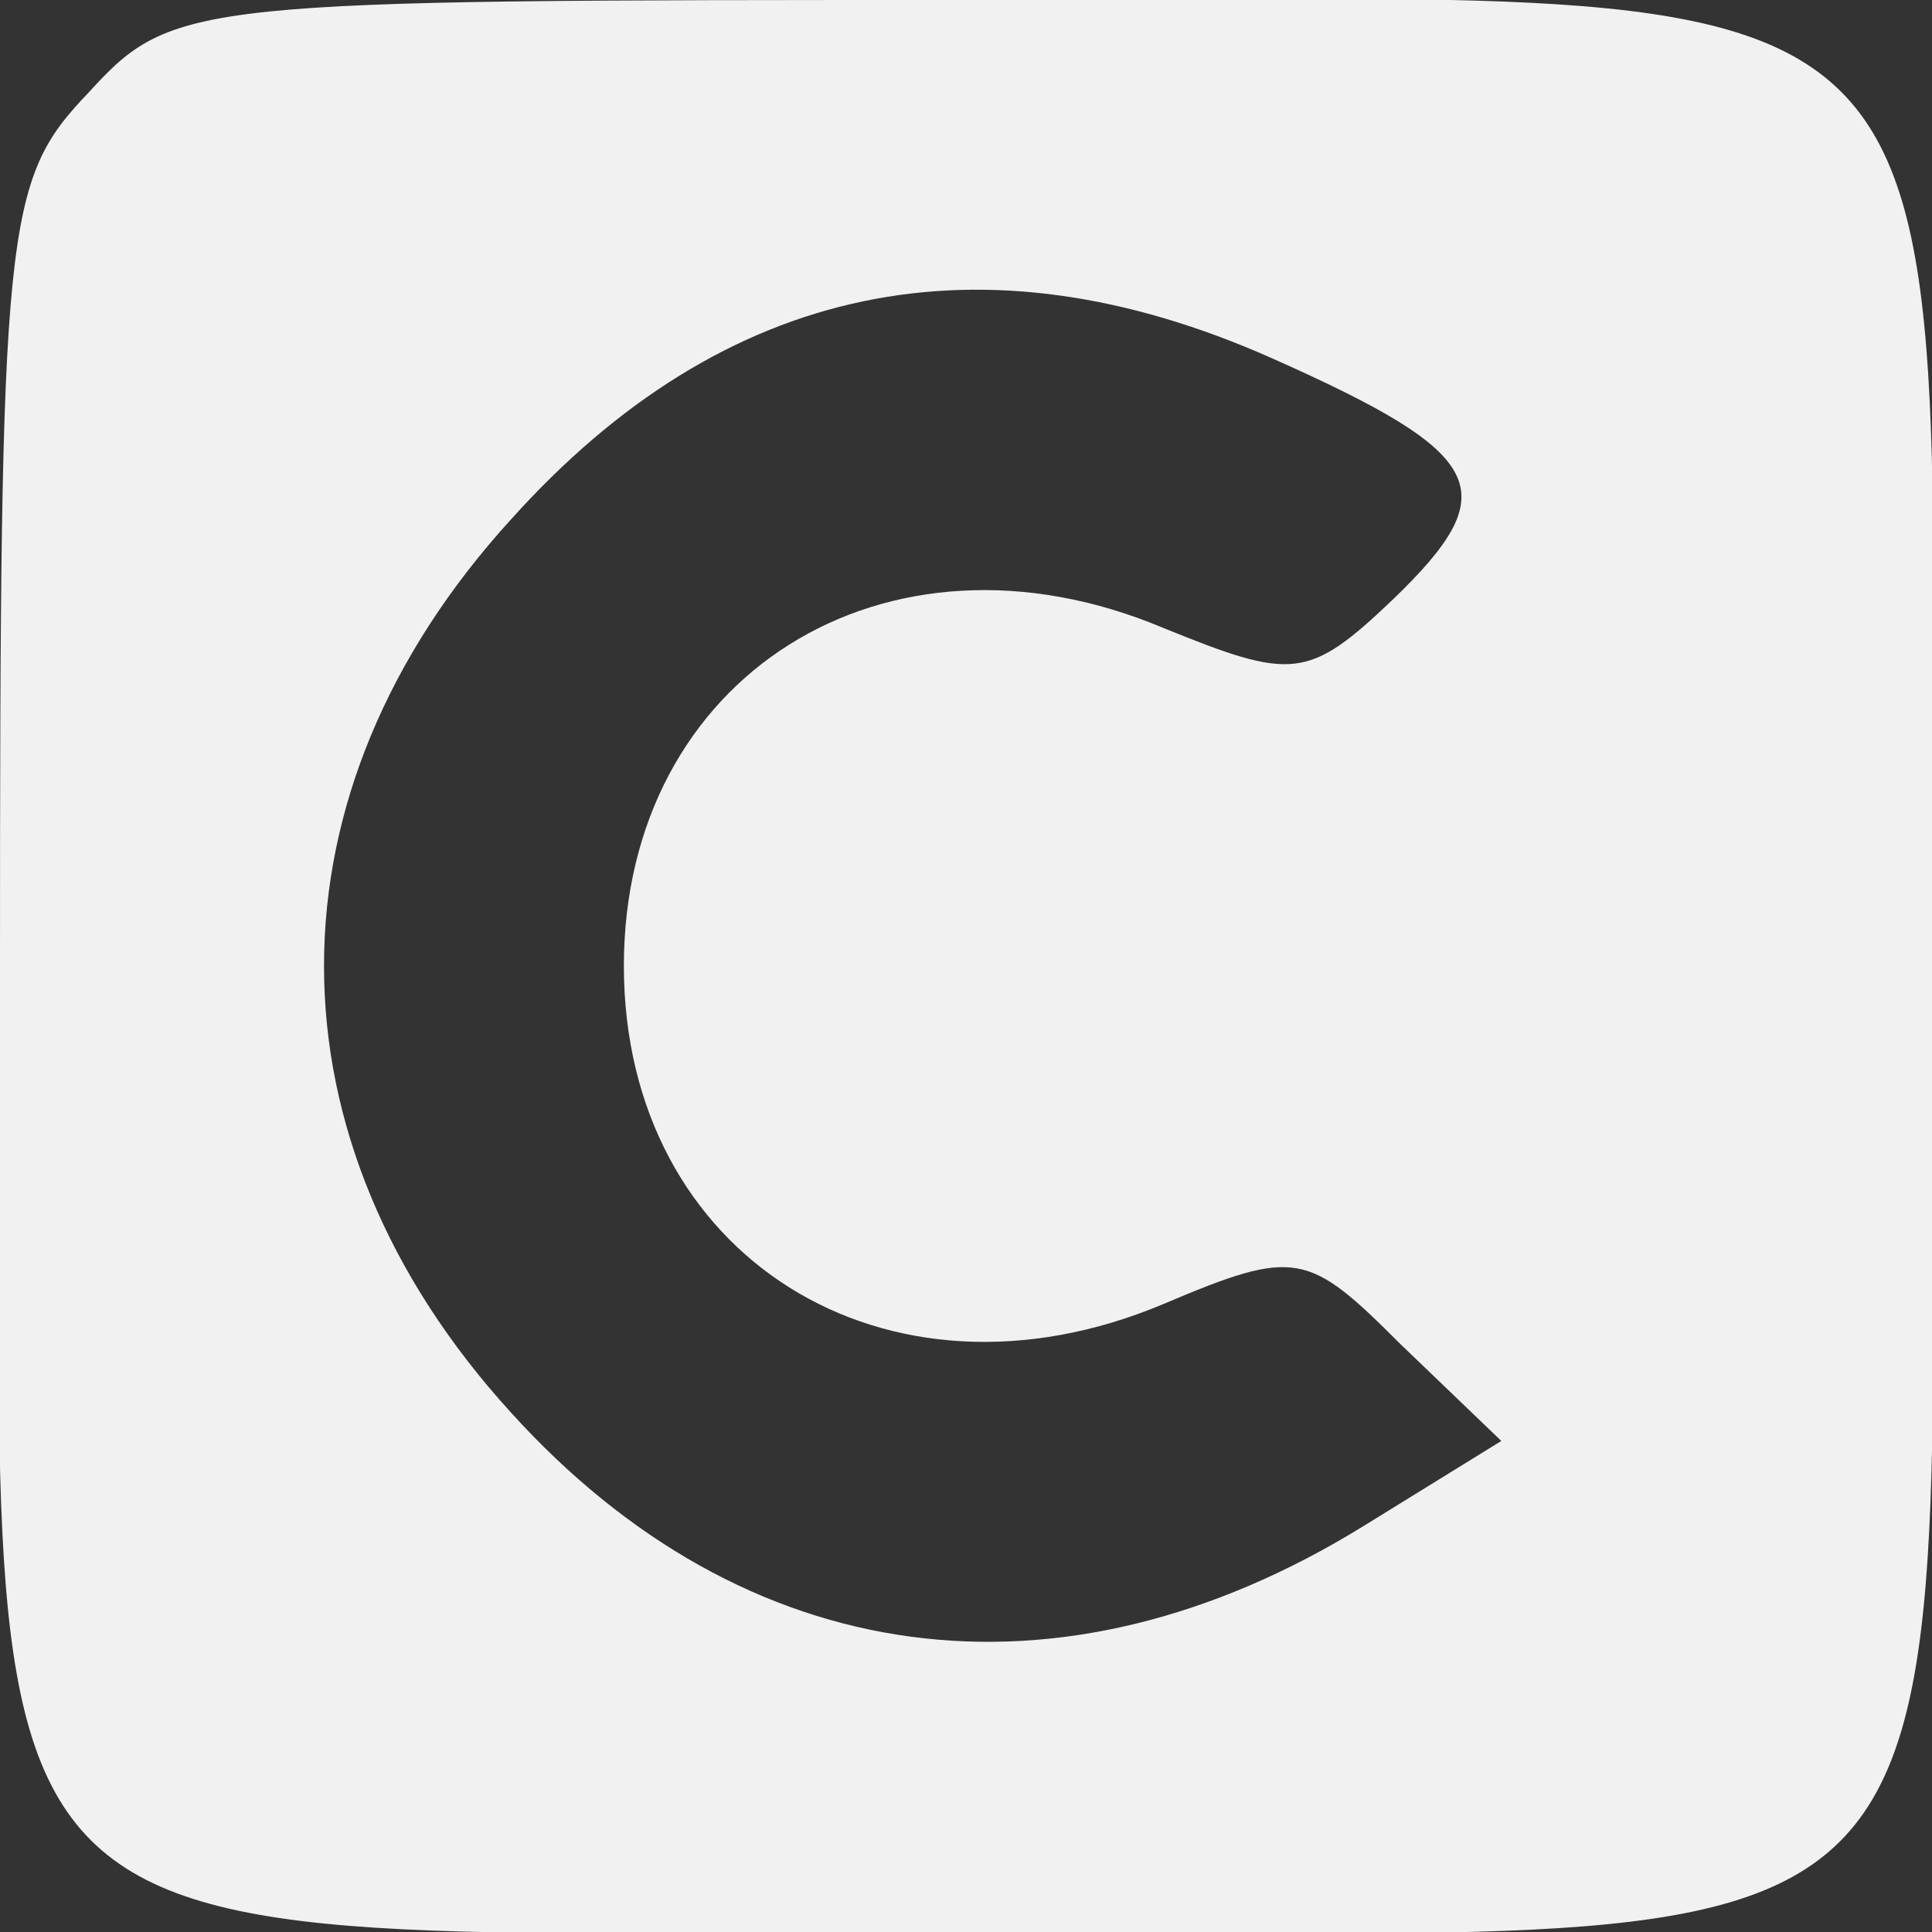  <svg  version="1.0" xmlns="http://www.w3.org/2000/svg"  width="48pt" height="48pt" viewBox="0 0 48 48"  preserveAspectRatio="xMidYMid meet"><rect x="0" y="0" width="48" height="48" fill="#333333" stroke="none"/>  <g transform="translate(0,48) scale(0.1,-0.1)" fill="#f1f1f1" stroke="none"> <path d="M22 457 c-21 -22 -22 -32 -22 -218 0 -258 -20 -239 241 -239 258 0 239 -20 239 241 0 258 20 239 -241 239 -191 0 -196 0 -217 -23z m294 -66 c54 -24 58 -33 30 -60 -21 -20 -25 -20 -57 -7 -69 29 -134 -12 -134 -84 0 -72 65 -113 134 -84 33 14 36 13 59 -10 l25 -24 -34 -21 c-76 -47 -154 -36 -212 28 -62 68 -62 154 0 222 53 59 117 72 189 40z"/> </g> </svg> 